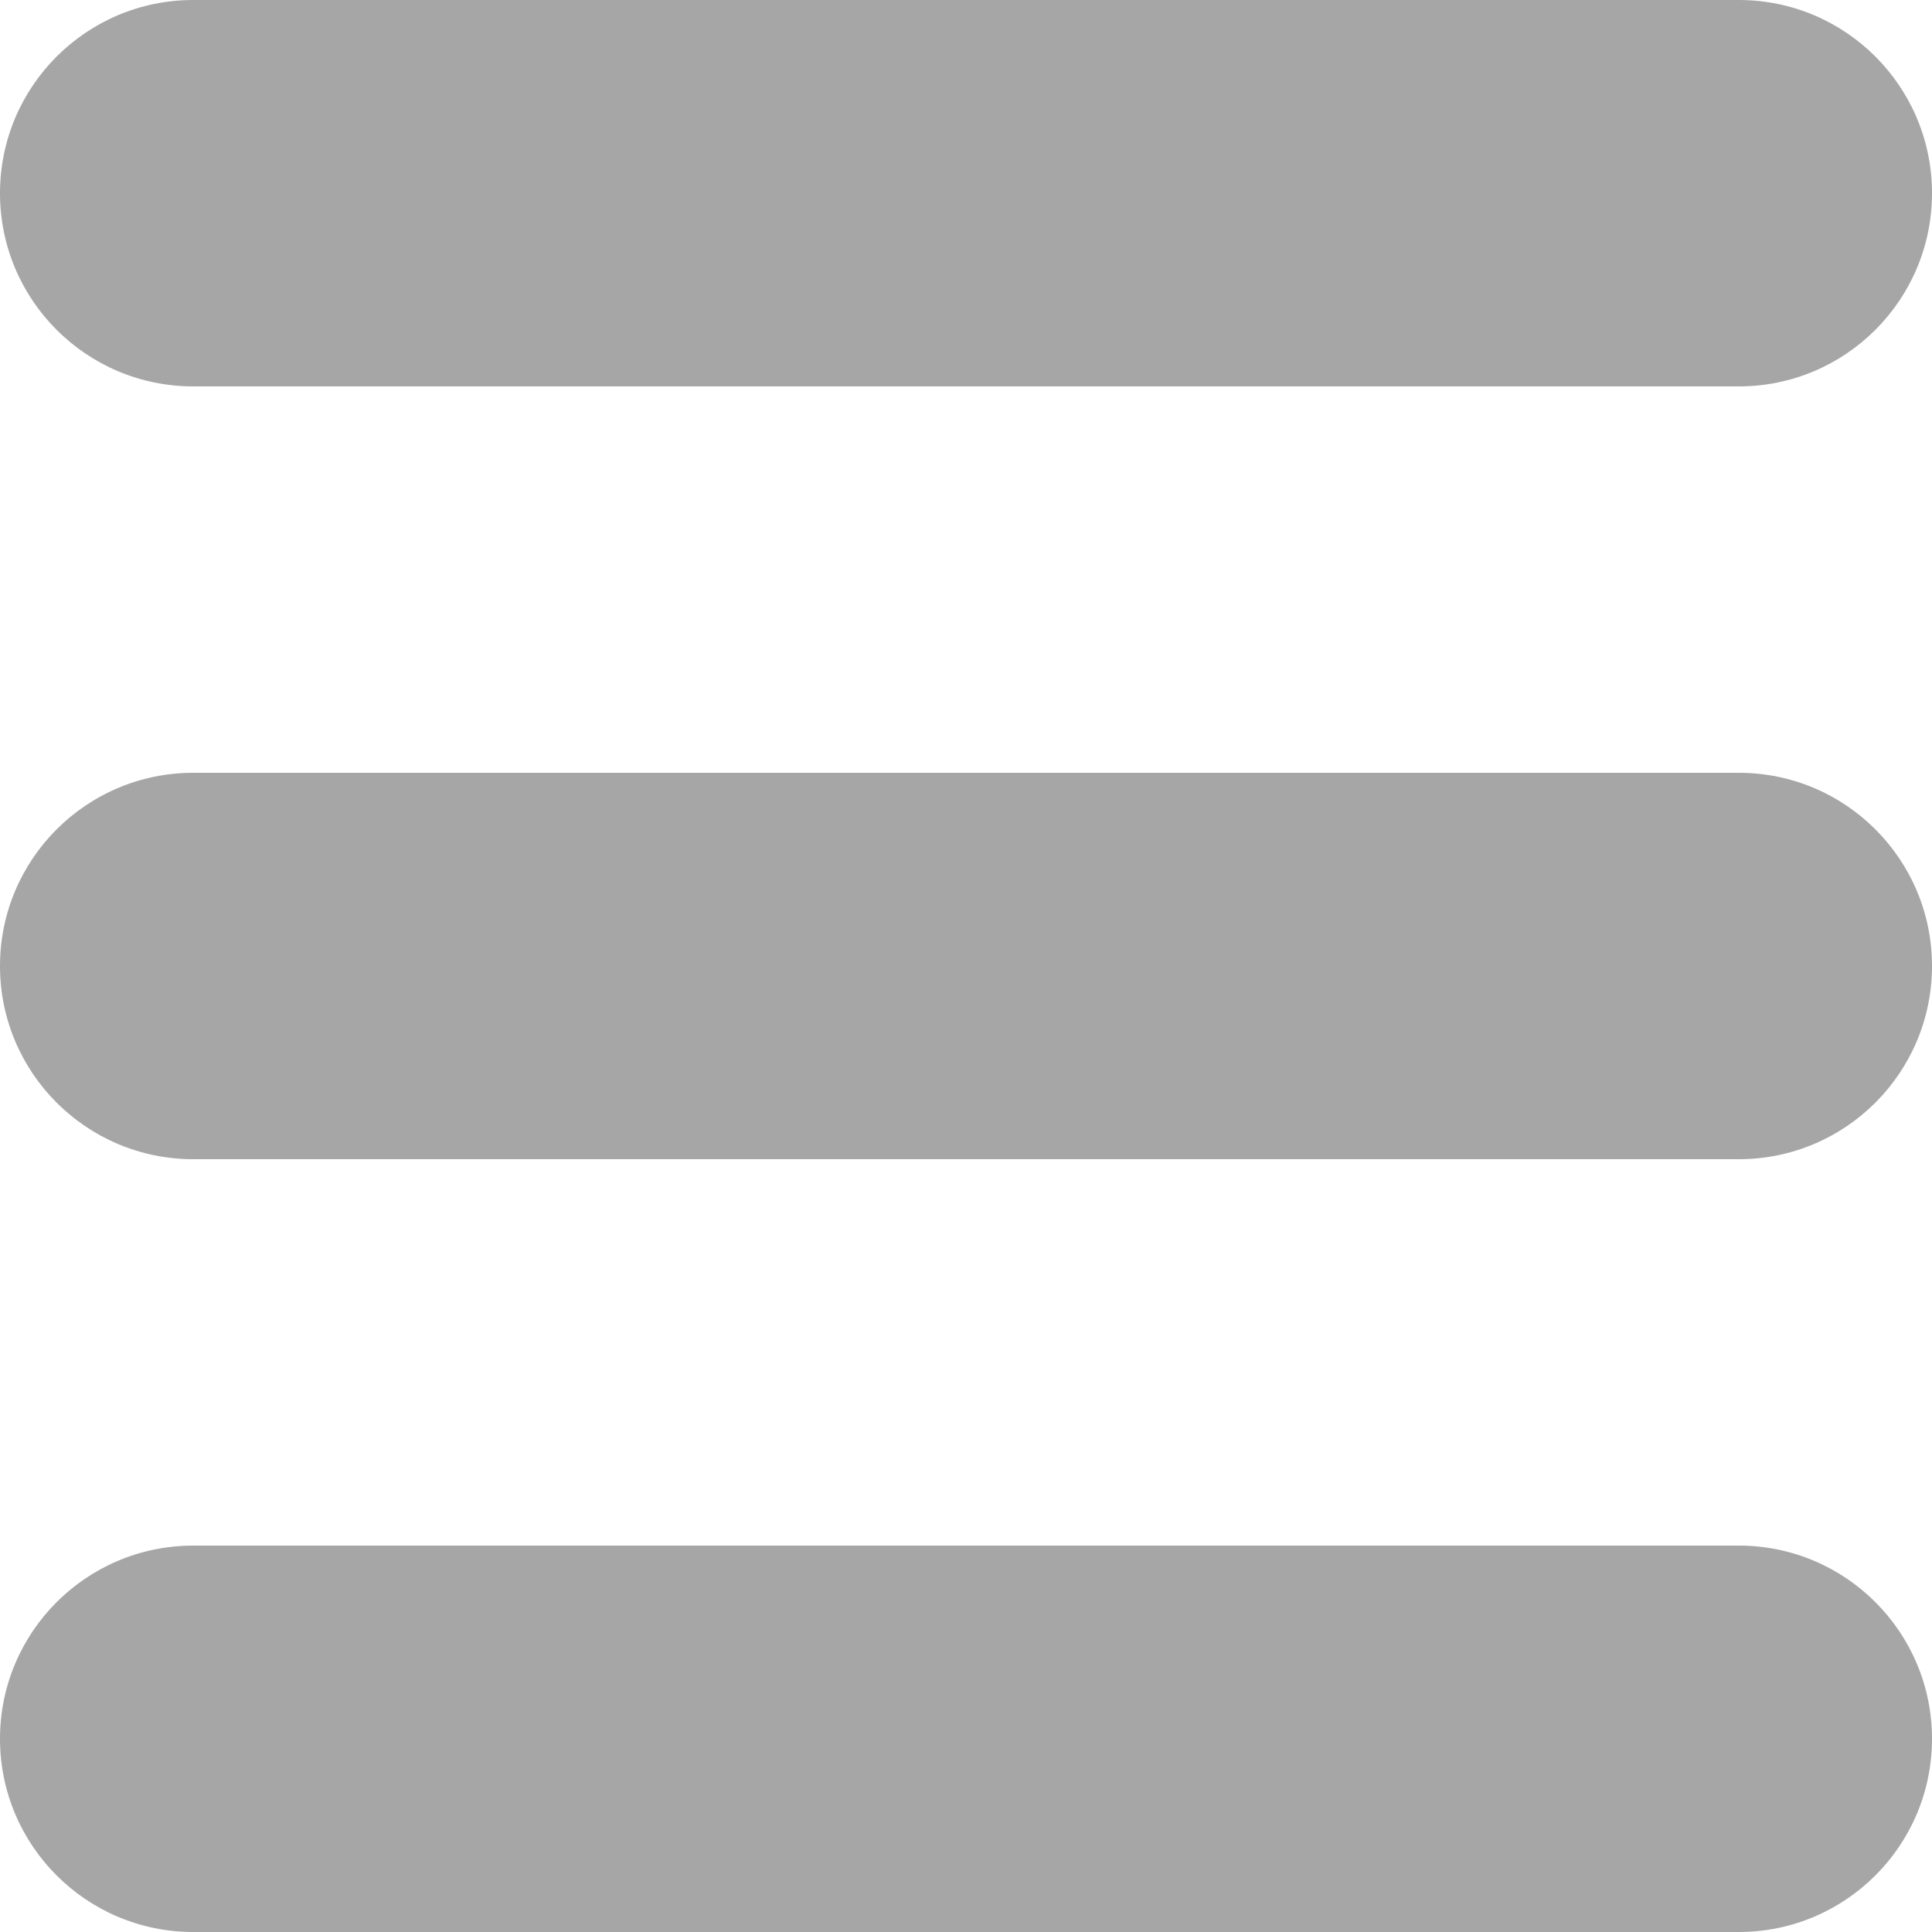 <svg viewBox="0 0 150 150" xmlns="http://www.w3.org/2000/svg" xmlns:xlink="http://www.w3.org/1999/xlink" id="Layer_1" overflow="hidden"><g id="XMLID_240_"><path d="M15 30 135 30C143.284 30 150 23.284 150 15 150 6.716 143.284 0 135 0L15 0C6.716 0 0 6.716 0 15 0 23.284 6.716 30 15 30Z" id="XMLID_241_" fill="#A6A6A6"/><path d="M135 60 15 60C6.716 60 0 66.716 0 75 0 83.284 6.716 90 15 90L135 90C143.284 90 150 83.284 150 75 150 66.716 143.284 60 135 60Z" id="XMLID_242_" fill="#A6A6A6"/><path d="M135 120 15 120C6.716 120 0 126.716 0 135 0 143.284 6.716 150 15 150L135 150C143.284 150 150 143.284 150 135 150 126.716 143.284 120 135 120Z" id="XMLID_243_" fill="#A6A6A6"/></g><g></g><g></g><g></g><g></g><g></g><g></g><g></g><g></g><g></g><g></g><g></g><g></g><g></g><g></g><g></g></svg>